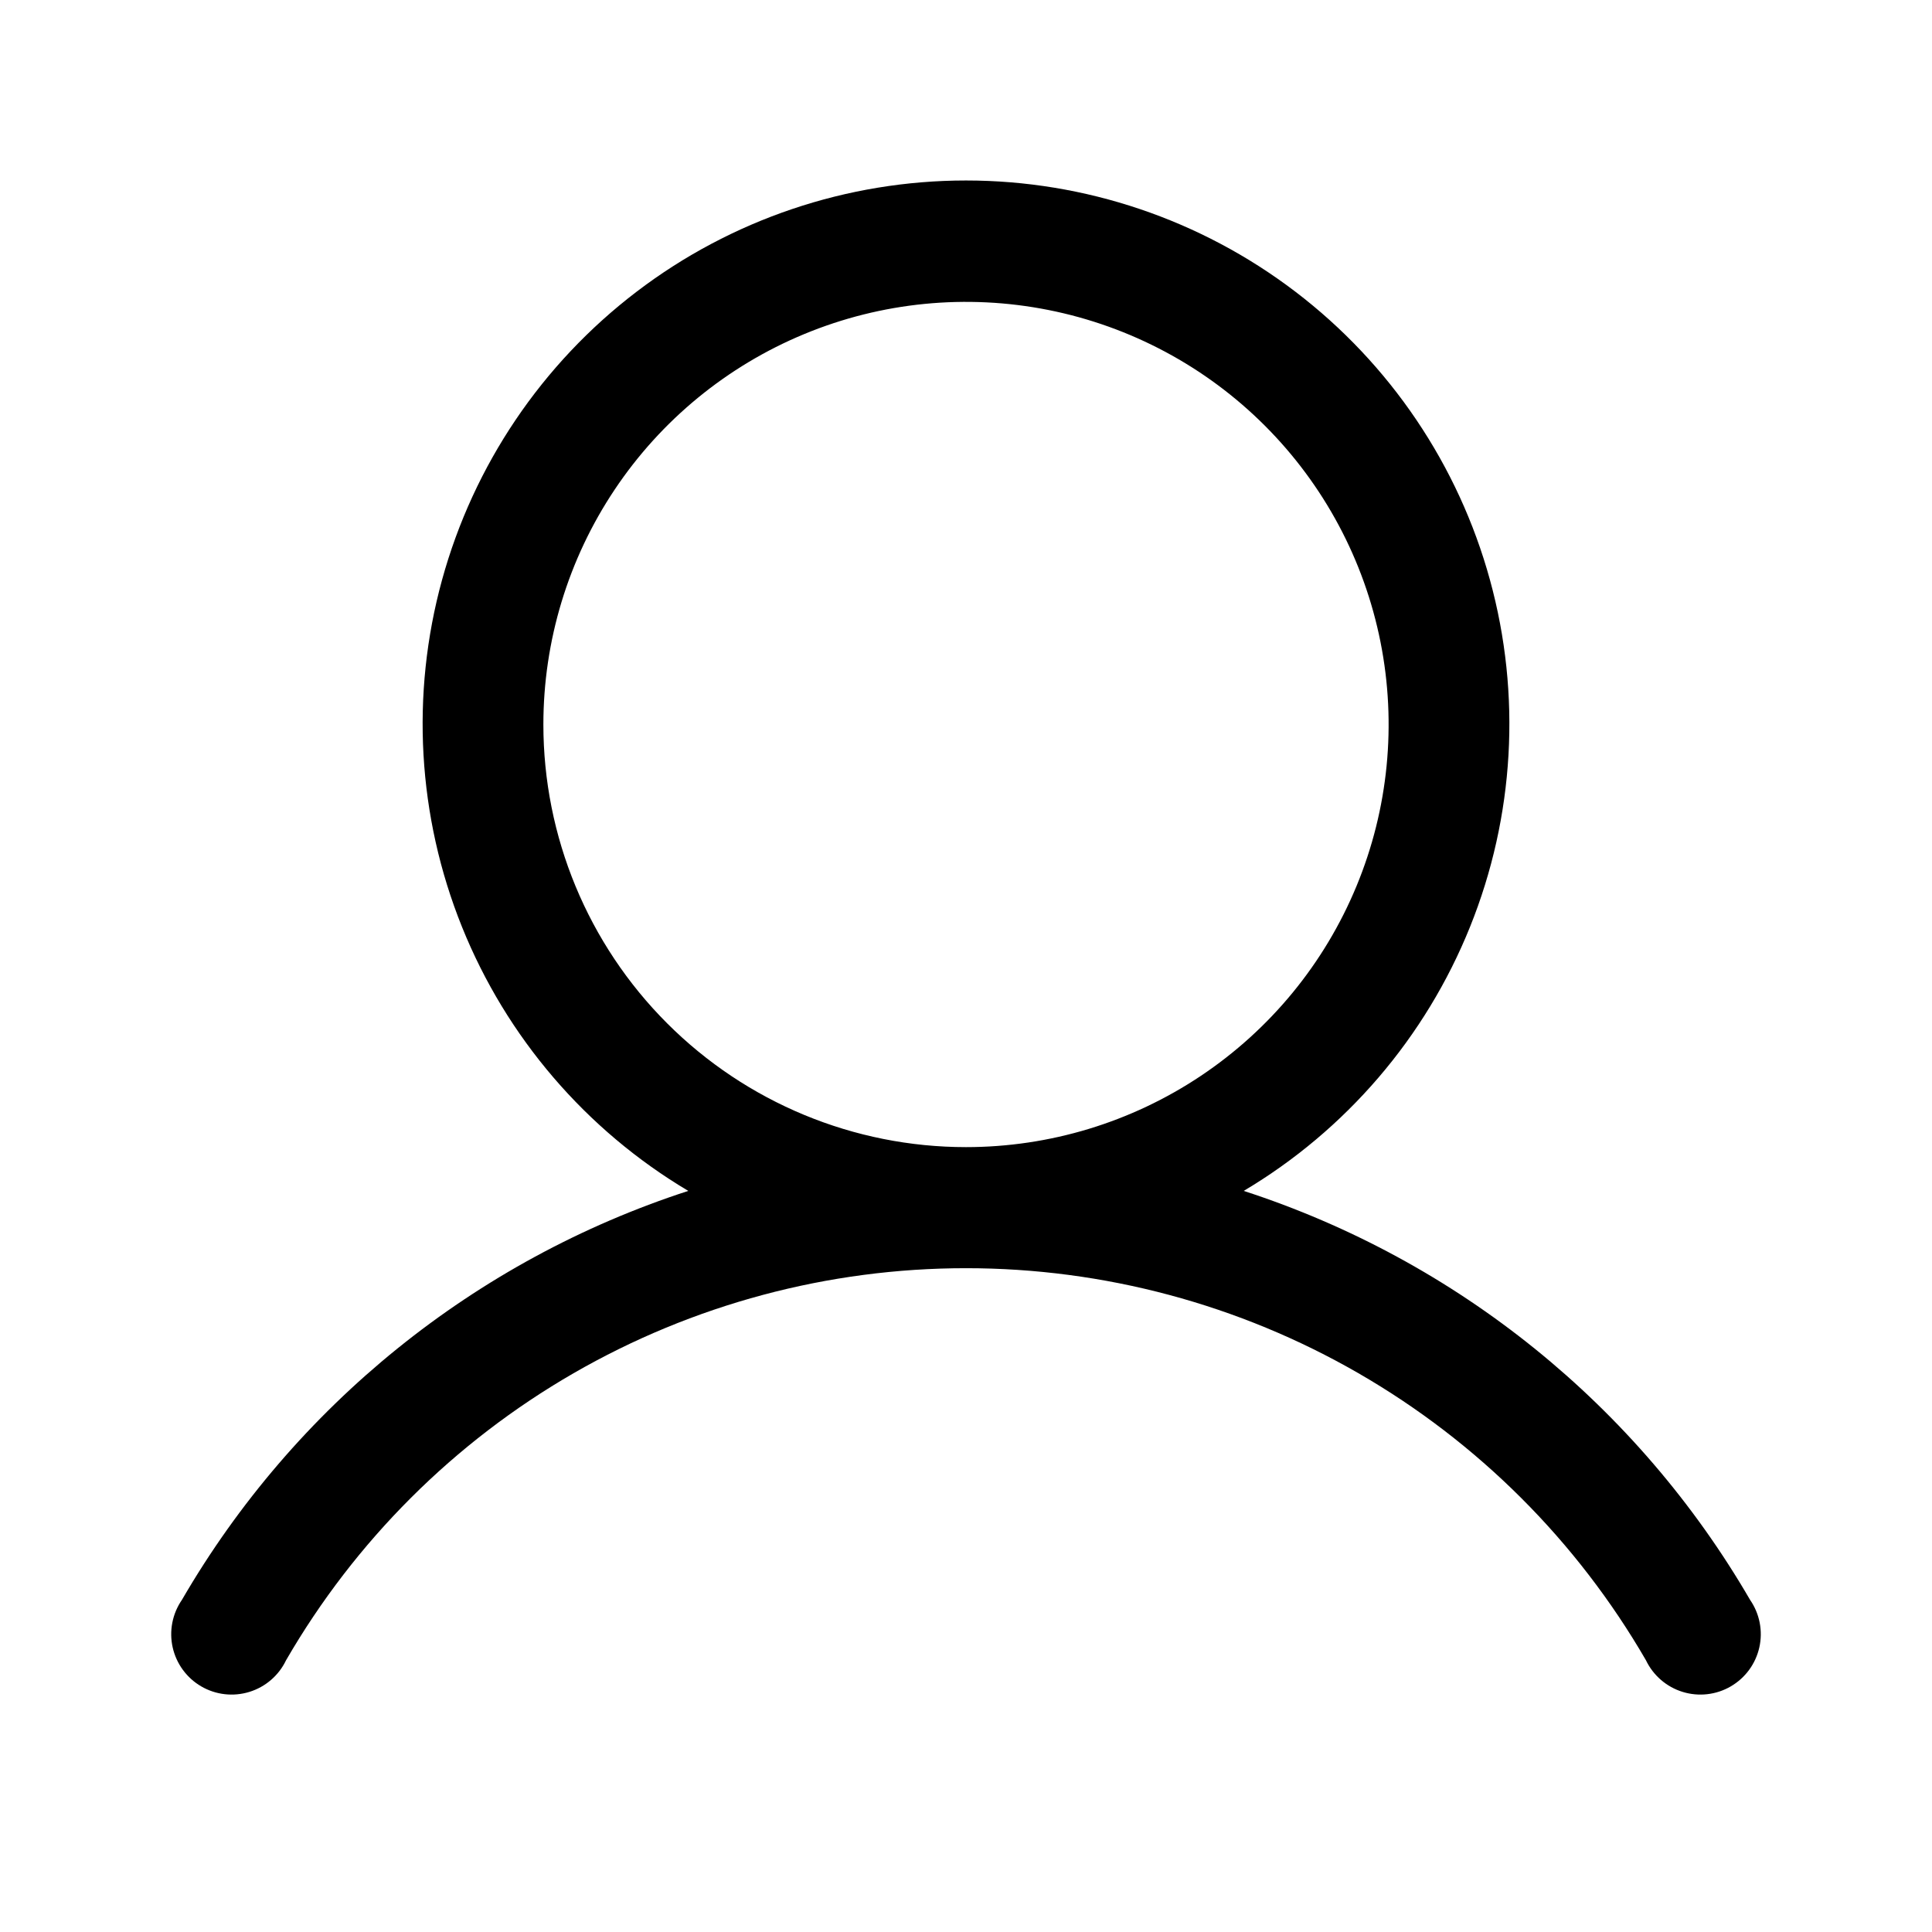 <svg width="256" height="256" viewBox="0 0 256 256" fill="none" xmlns="http://www.w3.org/2000/svg">
<path d="M231.9 212C216.973 186.285 193.079 166.985 164.8 157.8C178.355 149.74 188.889 137.452 194.783 122.824C200.677 108.197 201.605 92.039 197.425 76.833C193.246 61.626 184.189 48.213 171.647 38.653C159.105 29.093 143.771 23.915 128 23.915C112.23 23.915 96.896 29.093 84.353 38.653C71.811 48.213 62.755 61.626 58.575 76.833C54.395 92.039 55.324 108.197 61.218 122.824C67.112 137.452 77.645 149.74 91.2 157.8C62.921 166.985 39.028 186.285 24.1 212C23.474 212.908 23.043 213.936 22.833 215.019C22.623 216.103 22.64 217.217 22.881 218.294C23.123 219.37 23.585 220.385 24.238 221.274C24.891 222.163 25.72 222.908 26.675 223.461C27.629 224.015 28.688 224.365 29.784 224.489C30.88 224.614 31.99 224.51 33.044 224.185C34.099 223.86 35.074 223.321 35.91 222.6C36.745 221.88 37.423 220.995 37.9 220C47.044 204.2 60.182 191.082 75.996 181.962C91.811 172.843 109.745 168.042 128 168.042C146.256 168.042 164.19 172.843 180.004 181.962C195.818 191.082 208.956 204.2 218.1 220C218.577 220.995 219.255 221.88 220.091 222.6C220.926 223.321 221.902 223.86 222.956 224.185C224.01 224.51 225.12 224.614 226.217 224.489C227.313 224.365 228.371 224.015 229.326 223.461C230.28 222.908 231.11 222.163 231.763 221.274C232.415 220.385 232.877 219.37 233.119 218.294C233.361 217.217 233.377 216.103 233.168 215.019C232.958 213.936 232.526 212.908 231.9 212ZM72 96C72 84.924 75.285 74.097 81.438 64.888C87.591 55.679 96.337 48.501 106.57 44.263C116.803 40.024 128.062 38.915 138.925 41.076C149.788 43.237 159.766 48.57 167.598 56.402C175.43 64.234 180.763 74.212 182.924 85.075C185.085 95.938 183.976 107.198 179.737 117.43C175.499 127.663 168.321 136.409 159.112 142.562C149.903 148.716 139.076 152 128 152C113.148 152 98.904 146.1 88.402 135.598C77.9 125.096 72 110.852 72 96Z" fill="black"/>
</svg>
